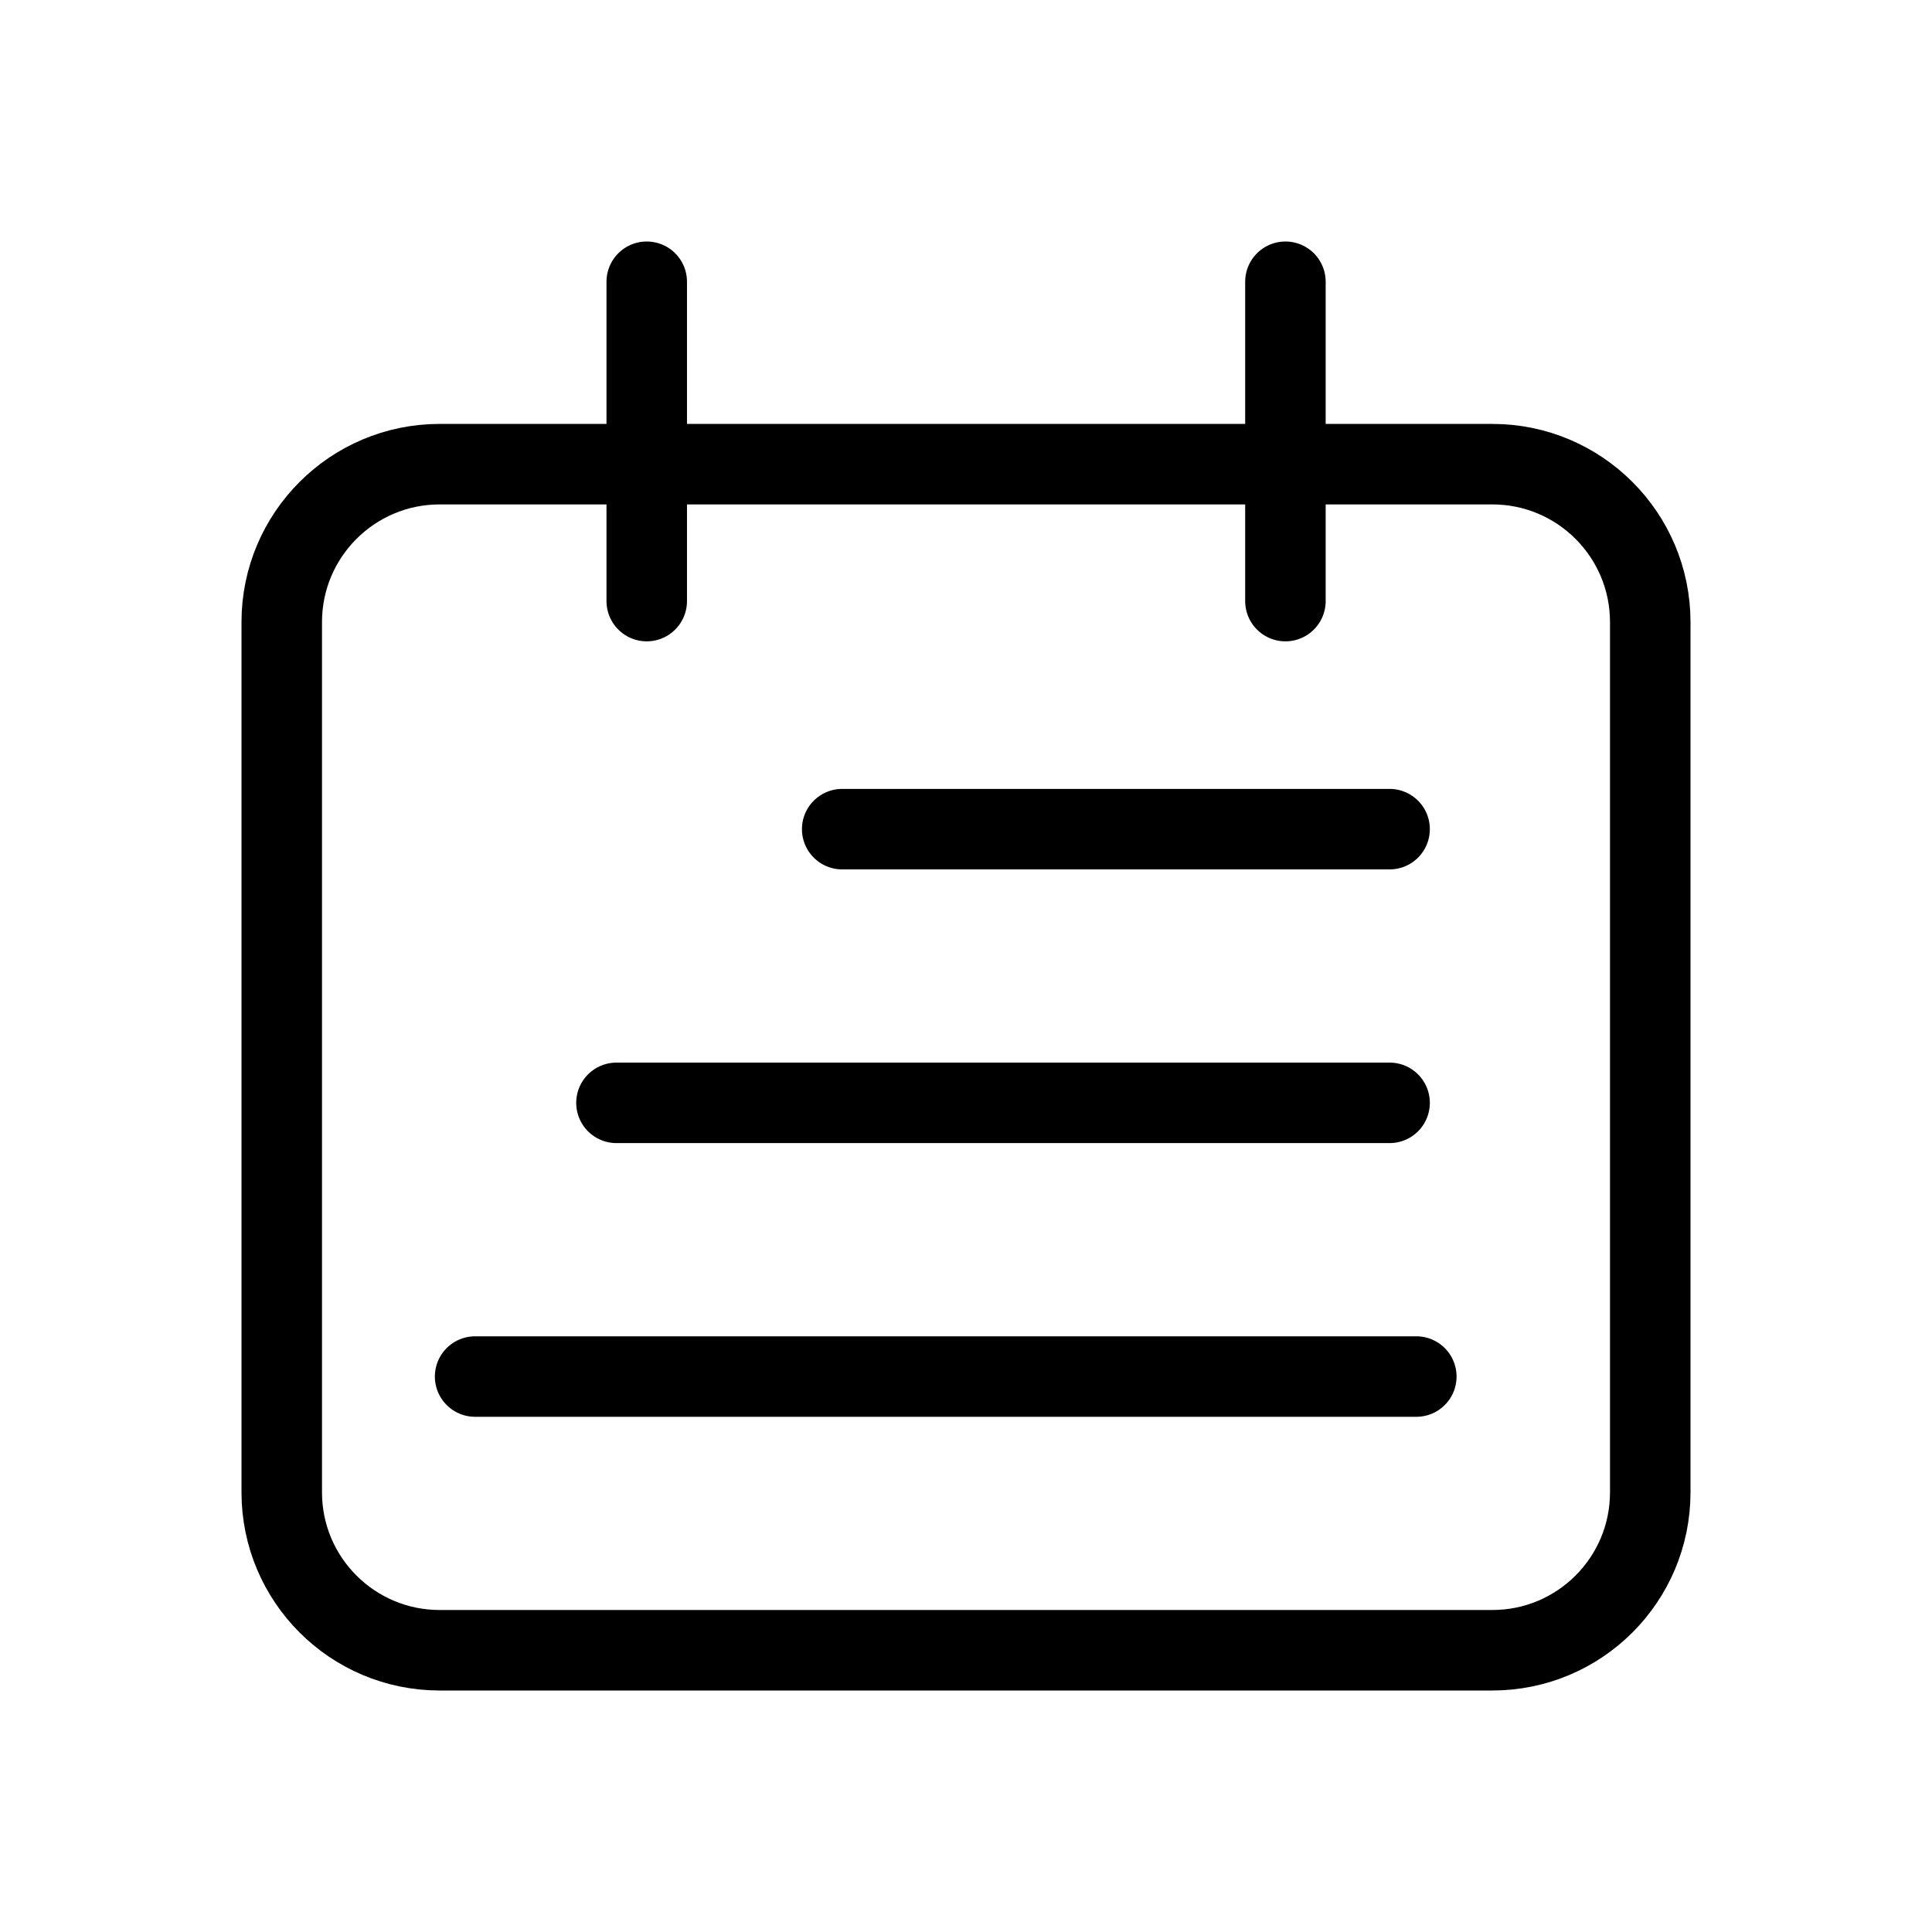 <svg viewBox="0 0 24 24" fill="none" xmlns="http://www.w3.org/2000/svg">
  <path d="M8.034 7.467V3.5M15.968 7.467V3.5M10.462 10.3H17.262M7.658 13.7H17.262M5.902 17.1H17.594M5.462 20.5H18.538C19.622 20.5 20.5 19.622 20.5 18.538V7.728C20.5 6.645 19.622 5.766 18.538 5.766H5.462C4.378 5.766 3.5 6.645 3.5 7.728V18.538C3.5 19.622 4.378 20.5 5.462 20.5Z" stroke="currentColor" stroke-linecap="round" stroke-linejoin="round"/>
</svg> 